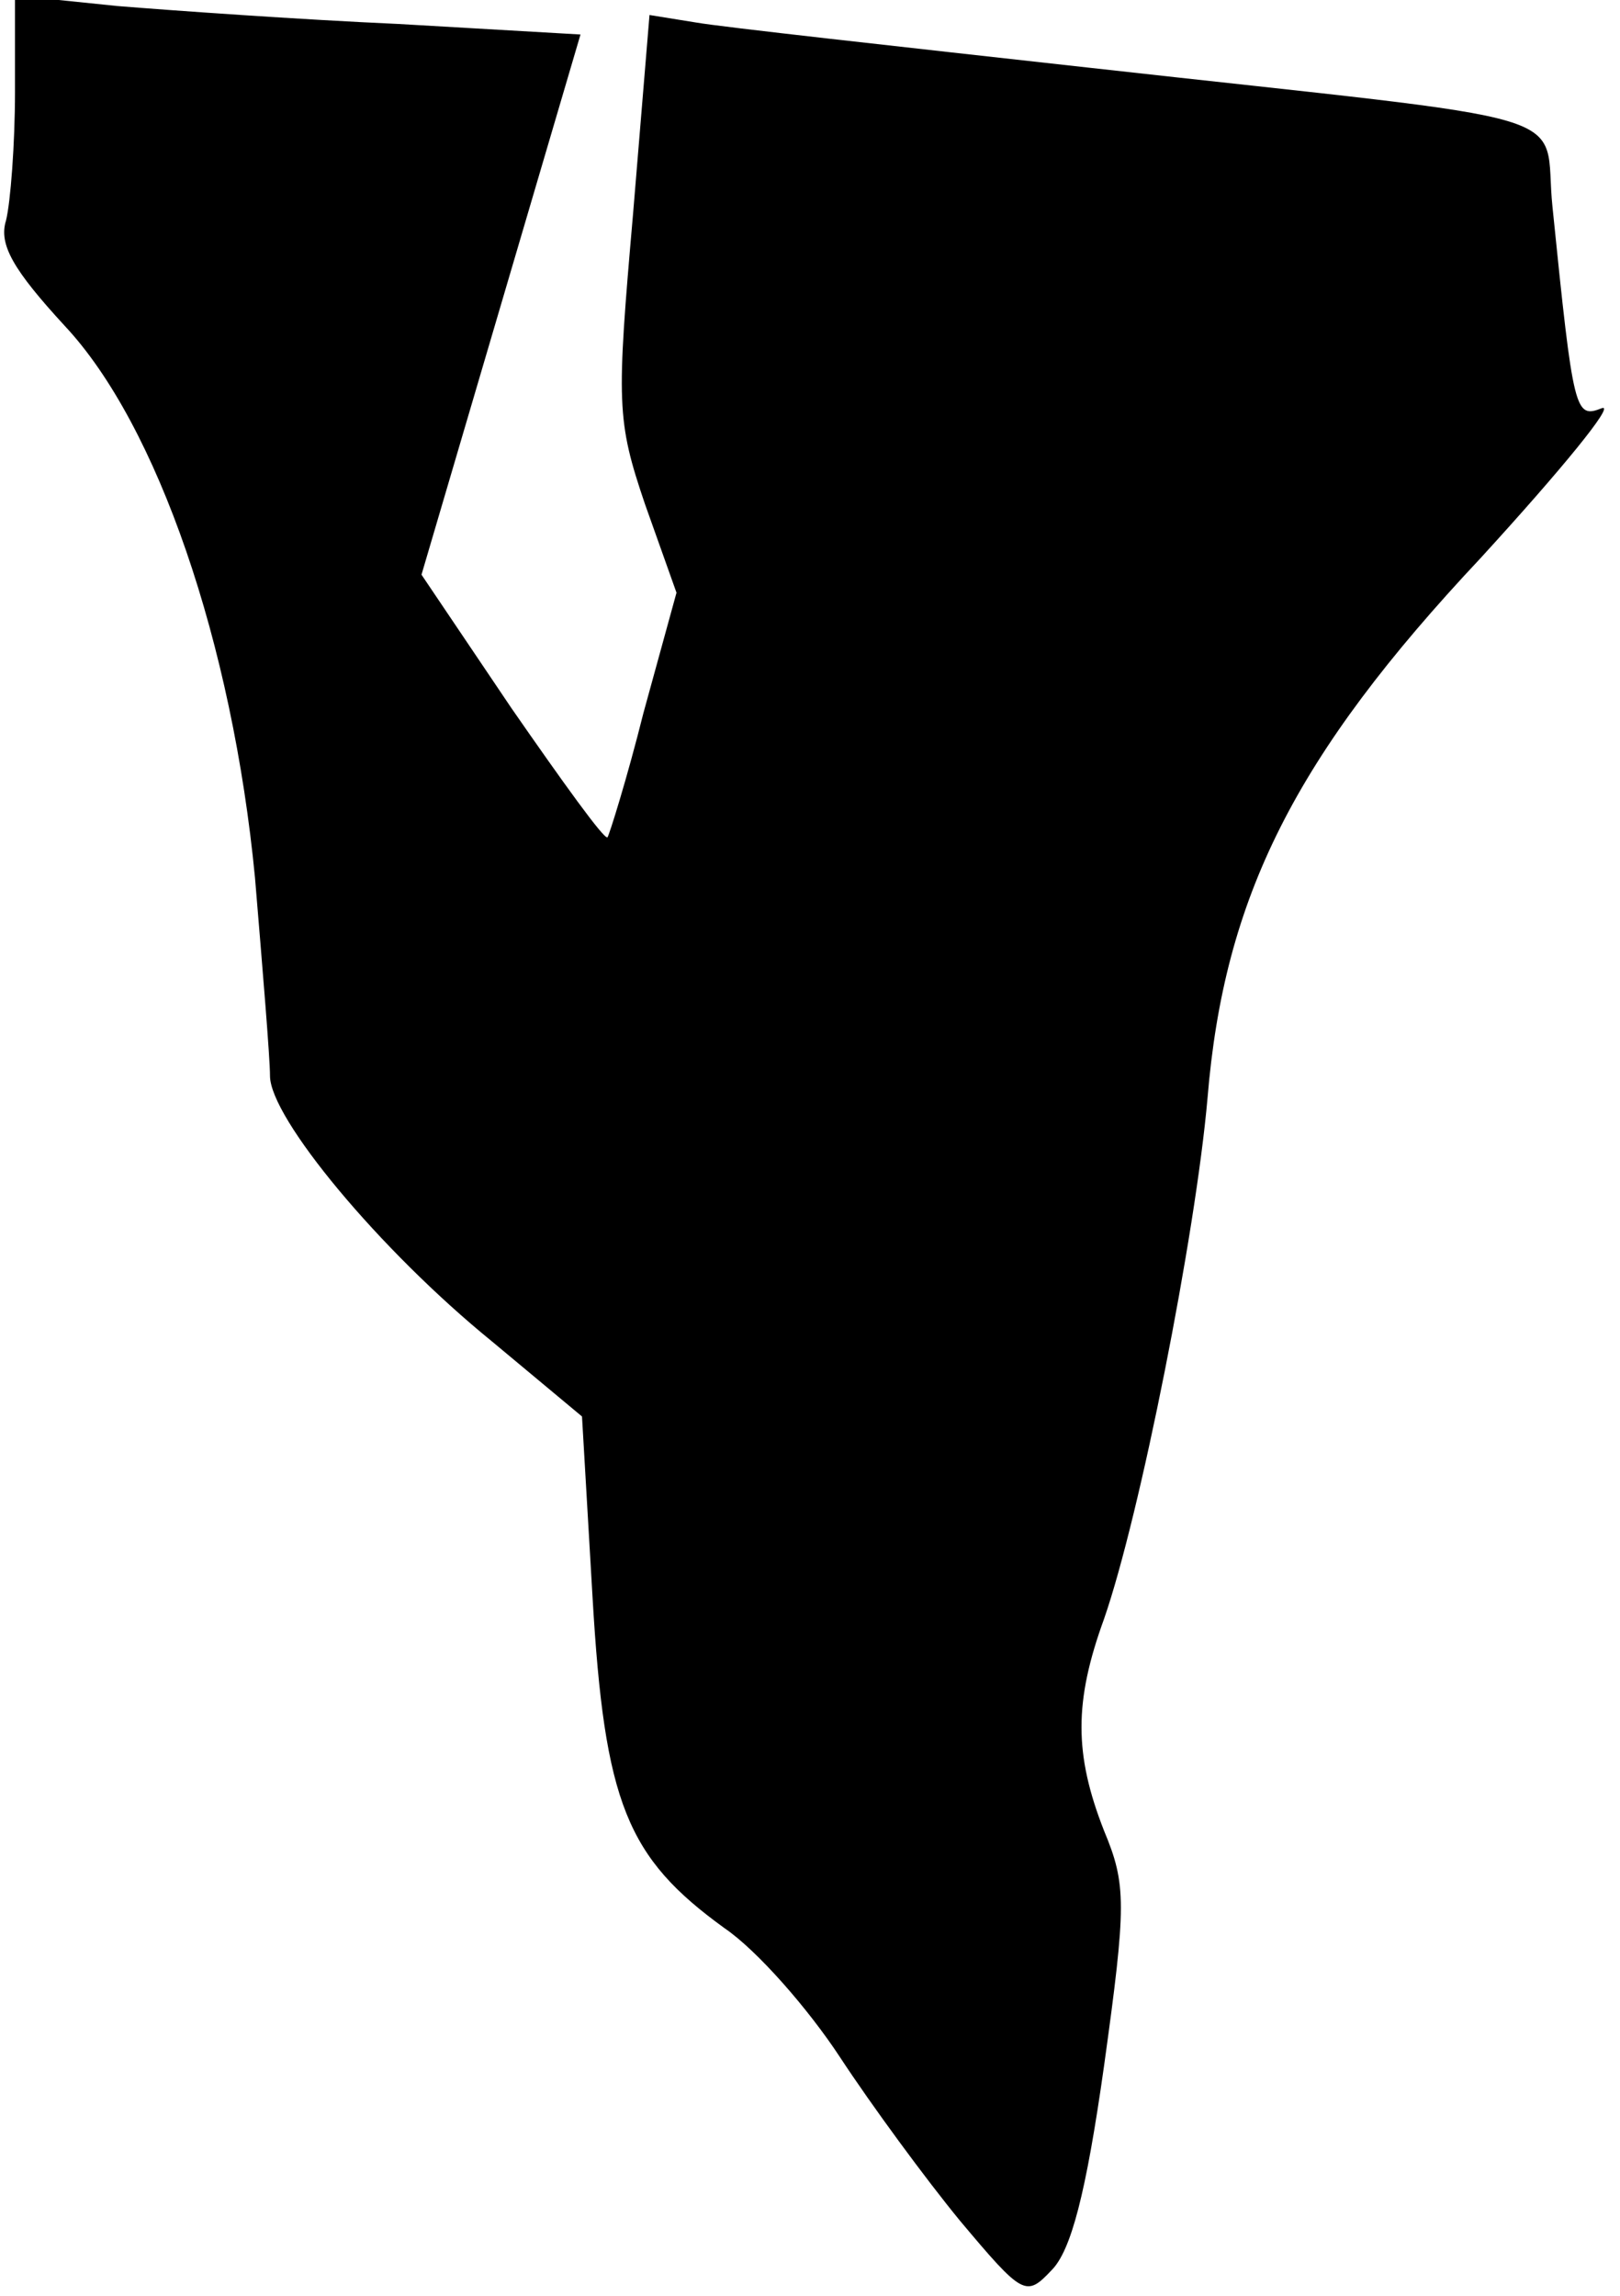 <?xml version="1.0" standalone="no"?>
<!DOCTYPE svg PUBLIC "-//W3C//DTD SVG 20010904//EN"
 "http://www.w3.org/TR/2001/REC-SVG-20010904/DTD/svg10.dtd">
<svg version="1.0" xmlns="http://www.w3.org/2000/svg"
 width="108pt" height="153pt" viewBox="0 0 108 153"
 preserveAspectRatio="xMidYMid meet">
<g transform="translate(0,153) scale(0.1,-0.1)"
fill="#000000" stroke="none">
<path fill="#000000" stroke="none" d="M10 1469 c0 -35 -3 -74 -6 -86 -5 -16
5 -33 39 -70 62 -66 112 -212 127 -368 5 -60 10 -120 10 -132 0 -28 73 -116
148 -177 l60 -50 7 -120 c8 -138 23 -174 88 -221 22 -15 56 -54 77 -86 21 -32
57 -81 80 -109 42 -50 44 -51 61 -33 13 13 23 51 35 136 15 108 15 121 0 157
-20 51 -20 86 0 141 24 69 61 256 69 347 11 134 58 228 182 360 54 59 90 103
81 100 -18 -7 -19 -4 -33 134 -7 67 30 55 -310 93 -126 14 -244 27 -261 30
l-31 5 -11 -133 c-11 -126 -11 -137 8 -193 l21 -59 -22 -80 c-11 -44 -23 -82
-24 -83 -2 -2 -30 37 -64 86 l-60 89 53 180 53 180 -121 7 c-67 3 -151 9 -188
12 l-68 7 0 -64z"/>
</g>
</svg>
